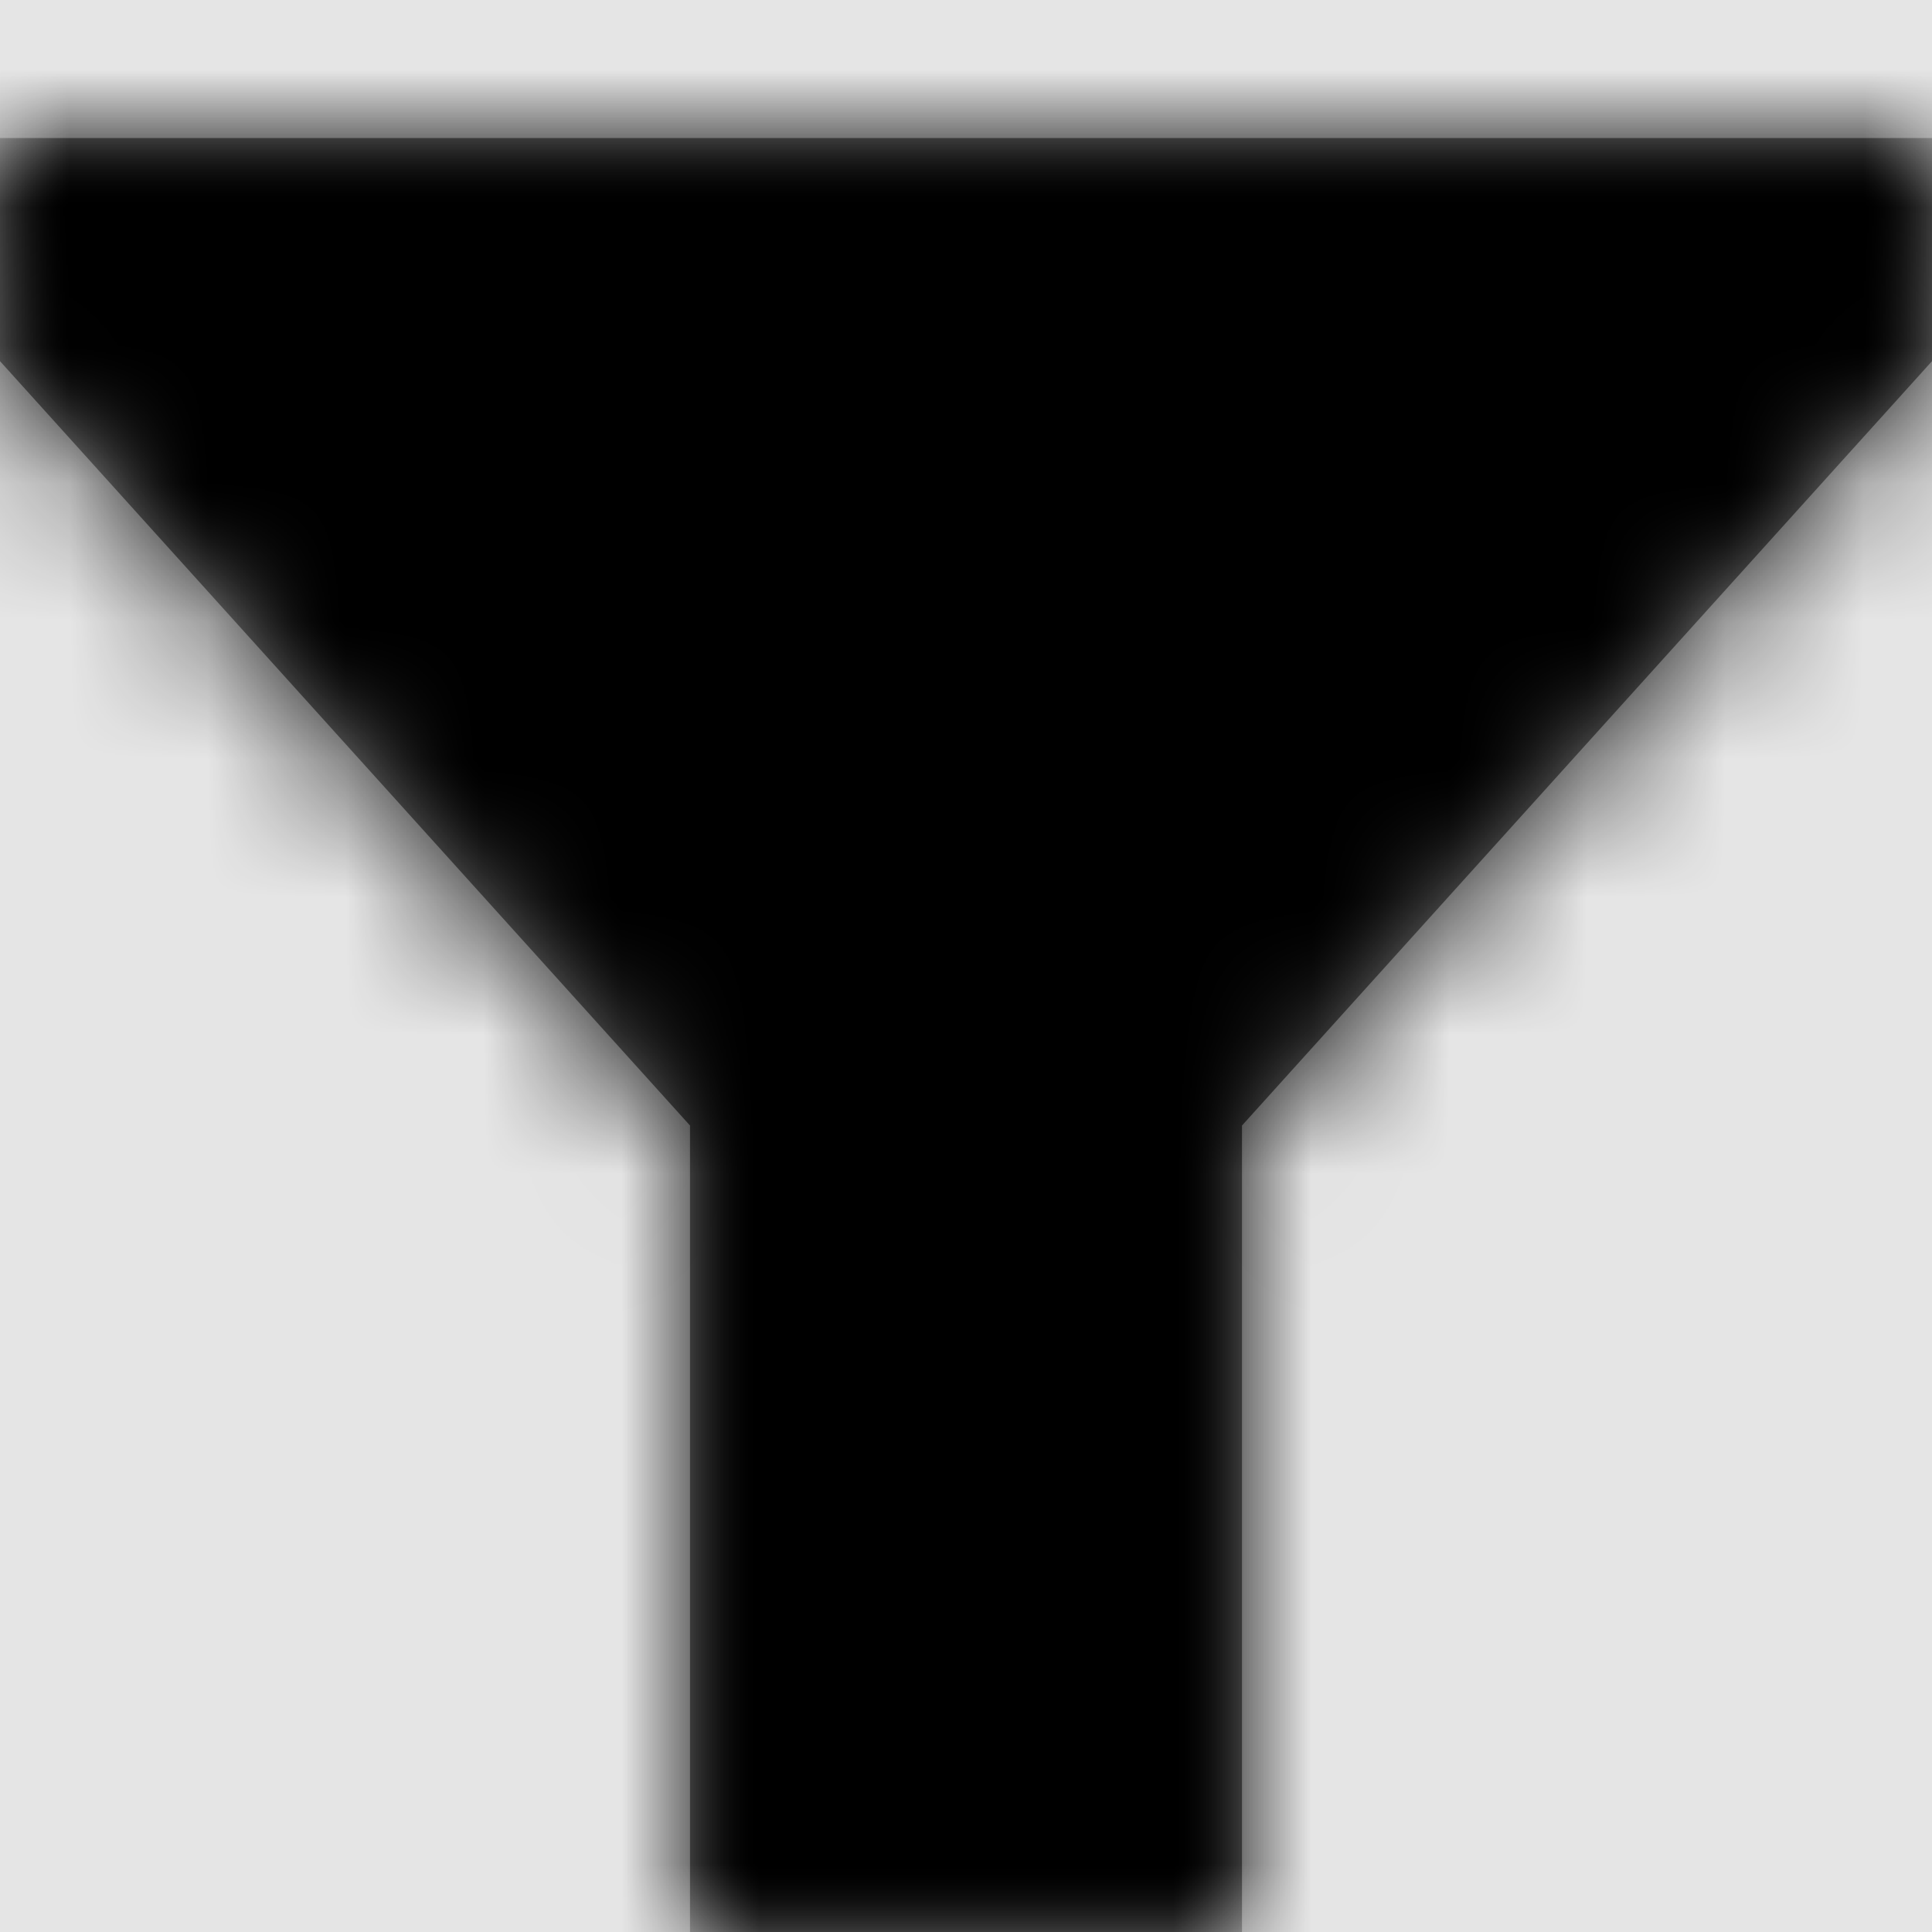 <svg width="1001" height="1001" viewBox="0 0 1001 1001" version="1.1" xmlns="http://www.w3.org/2000/svg" xmlns:xlink="http://www.w3.org/1999/xlink">
<title>search-filter-fill</title>
<desc>Created using Figma</desc>
<g id="Canvas" transform="matrix(71.5 0 0 71.5 -42113.5 -12727)">
<rect x="589" y="178" width="14" height="14" fill="#E5E5E5"/>
<g id="search-filter-fill">
<mask id="mask0_outline" mask-type="alpha">
<g id="Mask">
<use xlink:href="#path0_fill" transform="translate(589 179)" fill="#FFFFFF"/>
</g>
</mask>
<g id="Mask" mask="url(#mask0_outline)">
<use xlink:href="#path0_fill" transform="translate(589 179)"/>
</g>
<g id="&#226;&#134;&#170;&#240;&#159;&#142;&#168;Color" mask="url(#mask0_outline)">
<g id="Rectangle 3">
<use xlink:href="#path1_fill" transform="translate(589 178)"/>
</g>
</g>
</g>
</g>
<defs>
<path id="path0_fill" d="M 9 13L 5 13L 5 7.156L 0 1.617L 0 0L 14 0L 14 1.617L 9 7.156L 9 13Z"/>
<path id="path1_fill" fill-rule="evenodd" d="M 0 0L 14 0L 14 14L 0 14L 0 0Z"/>
</defs>
</svg>
